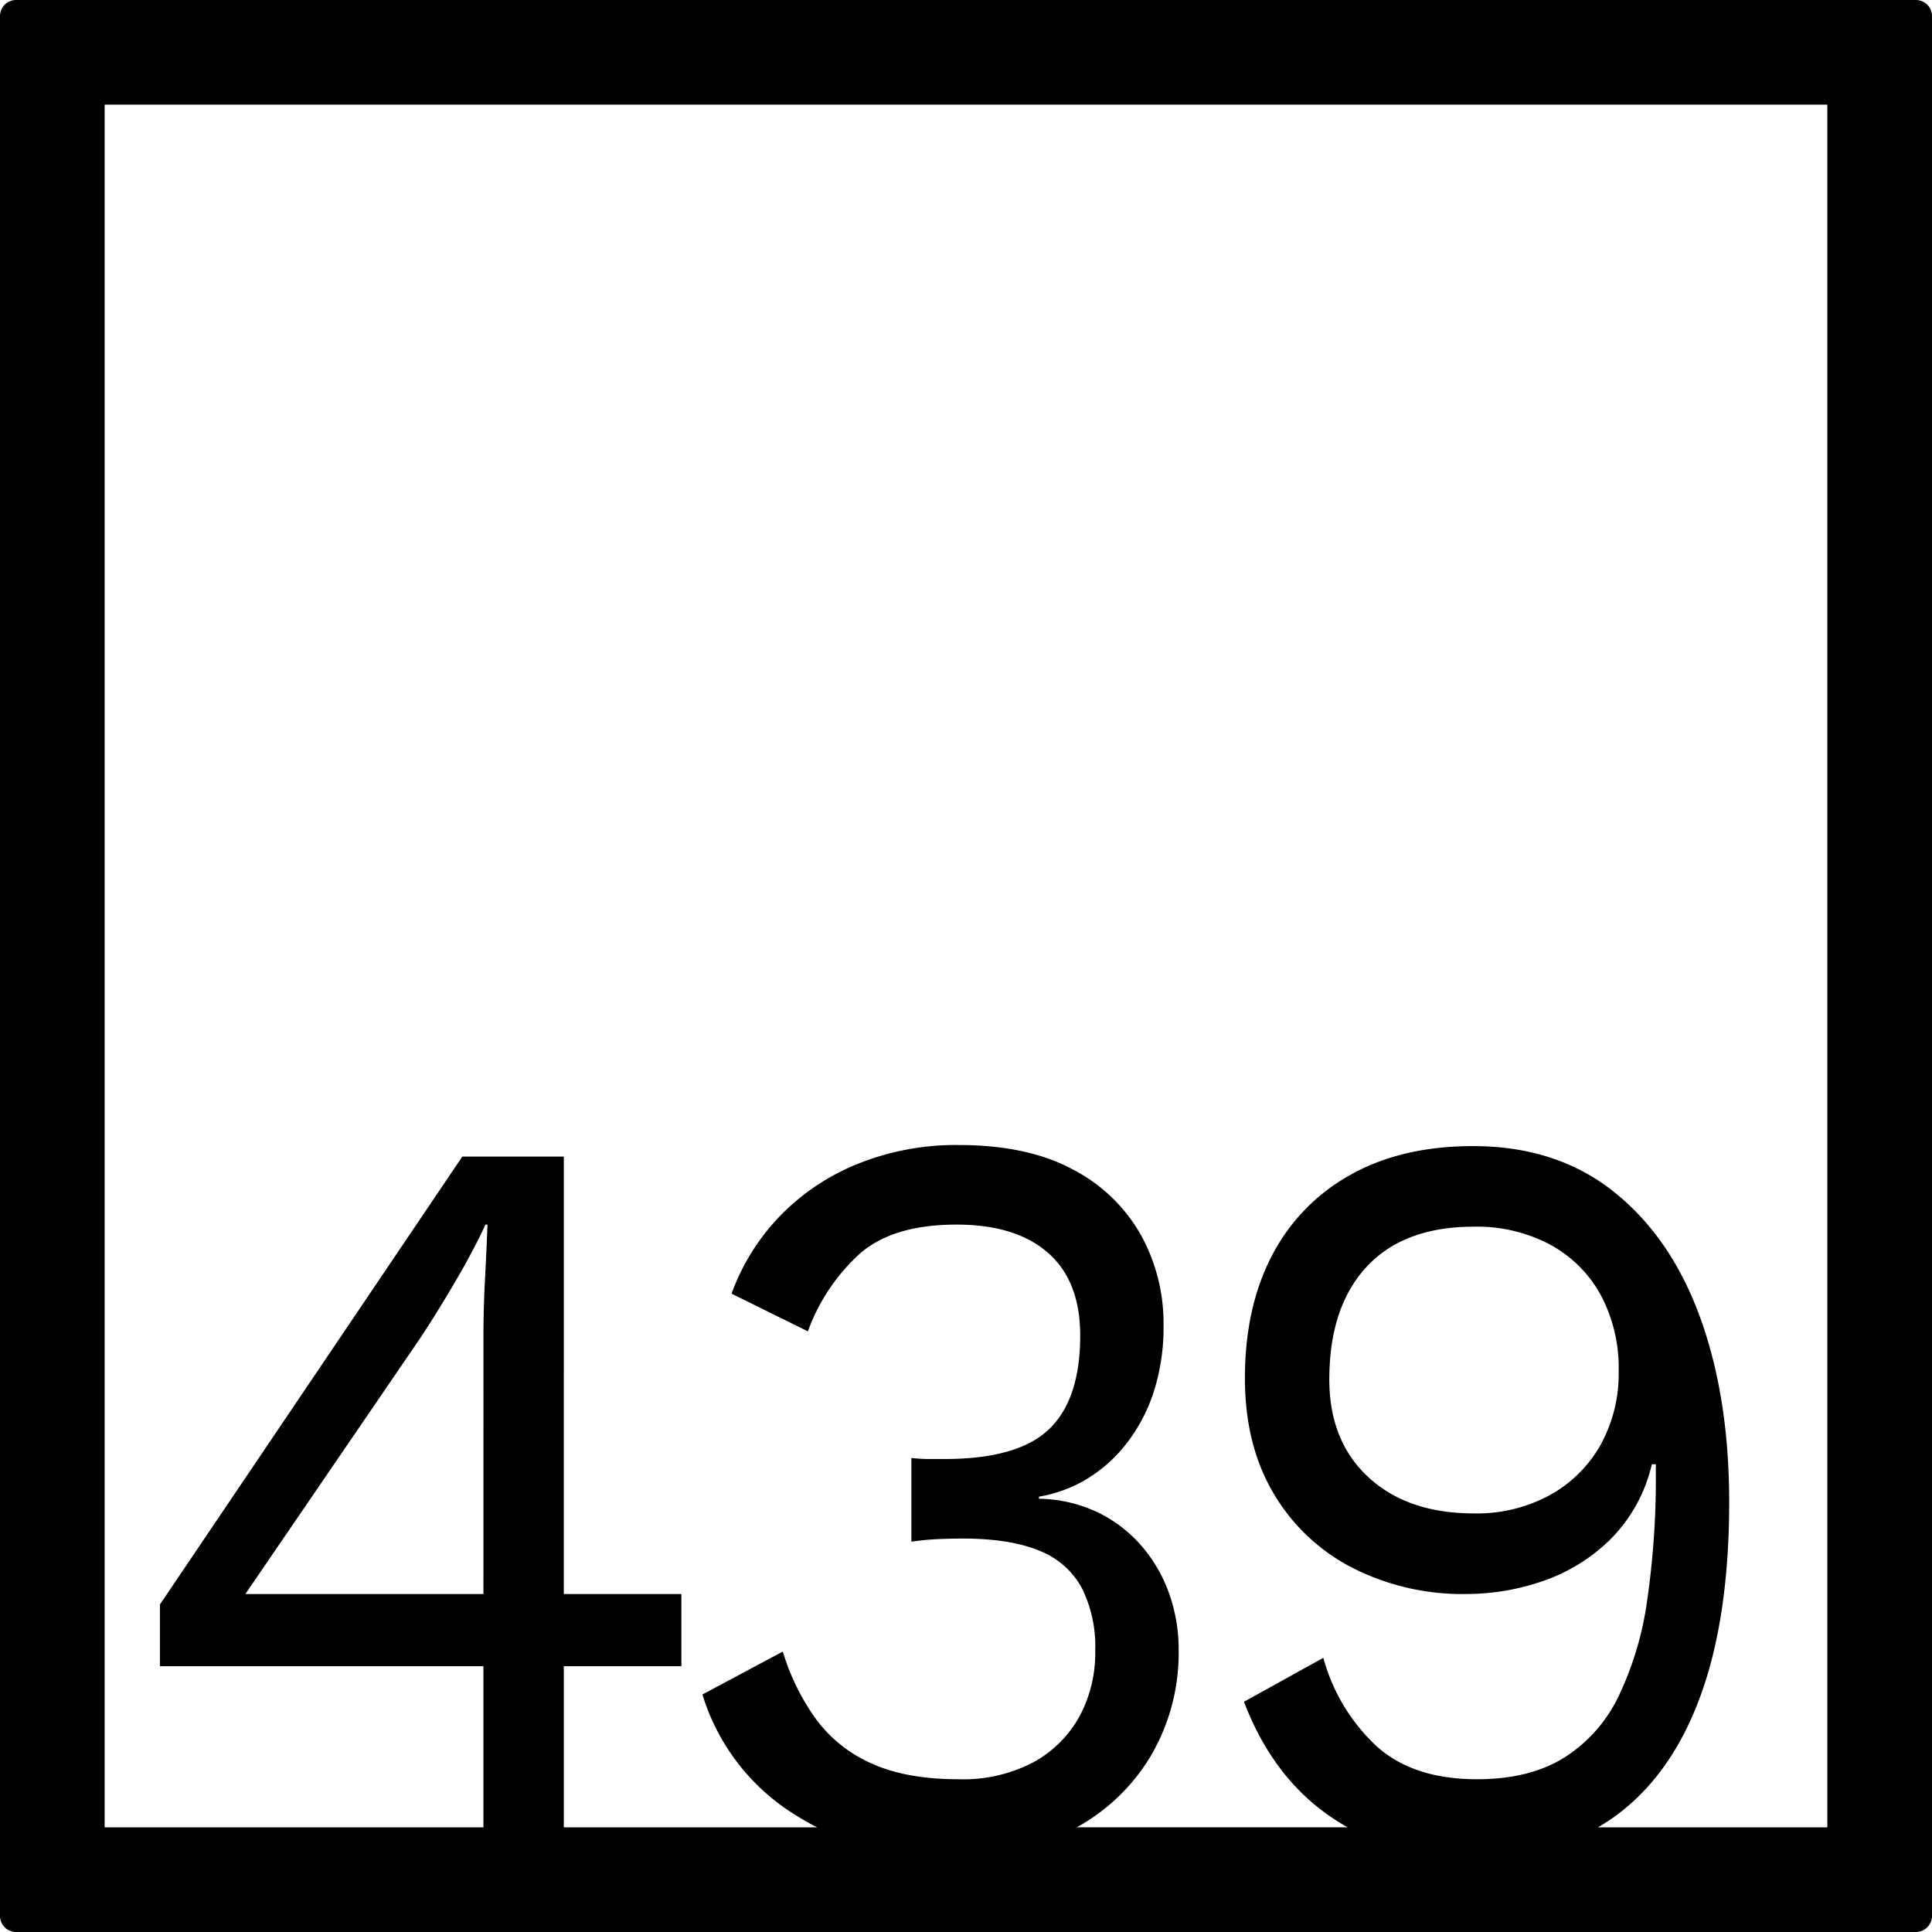 <svg xmlns="http://www.w3.org/2000/svg" width="120mm" height="120mm" viewBox="0 0 340.158 340.158">
  <g id="Zimmernummer">
      <g id="Z-04-439">
        <path fill="#000000" stroke="none" d="M337.323,0H2.835A2.836,2.836,0,0,0,0,2.835V337.323a2.836,2.836,0,0,0,2.835,2.835H337.323a2.836,2.836,0,0,0,2.835-2.835V2.835A2.836,2.836,0,0,0,337.323,0ZM85.116,280.65H43.2l30.6-44.773q2.827-4.236,6.191-9.949t5.483-10.319h.354q-.178,4.794-.442,9.766t-.266,9.765Zm236.616,41.082H281.338c.98-.57,1.936-1.175,2.856-1.836q9.99-7.186,15.123-21.1t5.13-34.362q0-18.425-5.13-32.521t-15.212-22.11q-10.08-8.016-24.762-8.016-12.563,0-21.58,5.067a34.106,34.106,0,0,0-13.8,14.188q-4.776,9.12-4.776,21.649,0,11.609,4.953,20.084a34.227,34.227,0,0,0,13.8,13.174,42.7,42.7,0,0,0,20.342,4.7,41.482,41.482,0,0,0,13.178-2.211,31.6,31.6,0,0,0,11.939-7.278,27.345,27.345,0,0,0,7.429-13.358h.708v1.658a148.866,148.866,0,0,1-1.5,22.11,57.358,57.358,0,0,1-5.041,17.044,26.1,26.1,0,0,1-9.639,10.87q-6.1,3.78-15.3,3.778-11.322,0-17.777-5.9a33.1,33.1,0,0,1-9.286-15.477l-13.973,7.738q5.128,13.452,15.565,20.452,1.314.882,2.693,1.652h-47.7a34.75,34.75,0,0,0,12.9-12.338,35.8,35.8,0,0,0,5.041-18.978,29.083,29.083,0,0,0-1.681-9.857,26.234,26.234,0,0,0-4.864-8.384,24.034,24.034,0,0,0-7.7-5.9,25.071,25.071,0,0,0-10.347-2.394v-.369a23.865,23.865,0,0,0,8.313-3.04,25.776,25.776,0,0,0,6.987-6.172,29.622,29.622,0,0,0,4.865-9.121,37.216,37.216,0,0,0,1.768-11.884,32.158,32.158,0,0,0-3.98-15.846,29.125,29.125,0,0,0-11.94-11.515q-7.957-4.328-20.164-4.331A46.219,46.219,0,0,0,151,204.923a39.682,39.682,0,0,0-13.709,9.213,38.575,38.575,0,0,0-8.49,13.634l13.443,6.633a34.069,34.069,0,0,1,9.2-13.726q5.836-5.067,16.981-5.068,10.434,0,16.1,4.975t5.661,14.556q0,11.241-5.484,16.491t-18.4,5.251h-2.742a26.649,26.649,0,0,1-3.095-.185v14.741a44.862,44.862,0,0,1,4.775-.46q2.3-.092,4.245-.093,8.313,0,13.444,2.119a14.472,14.472,0,0,1,7.517,6.541,23.065,23.065,0,0,1,2.388,11.055,23.609,23.609,0,0,1-2.83,11.7,20.458,20.458,0,0,1-8.137,8.014,26.615,26.615,0,0,1-13.089,2.949q-9.2,0-15.3-2.764a24.364,24.364,0,0,1-9.816-7.831,40.046,40.046,0,0,1-5.837-11.884l-14.151,7.555a37.879,37.879,0,0,0,16.185,21.1c1.306.836,2.648,1.6,4.019,2.3H99.267V293.363h20.7V280.65h-20.7V203.633H81.4L28.16,282.493v10.87H85.116v28.369H18.425V18.425H321.732ZM284.99,241.4a25.9,25.9,0,0,1-3.183,12.991,22.957,22.957,0,0,1-8.933,8.843,26.836,26.836,0,0,1-13.354,3.225q-11.676,0-18.574-6.357t-6.9-17.227q0-12.714,6.545-19.808t18.927-7.093a27.487,27.487,0,0,1,13.354,3.132,22.215,22.215,0,0,1,8.933,8.844A27.2,27.2,0,0,1,284.99,241.4Z"/>
      </g>
    </g>
</svg>
